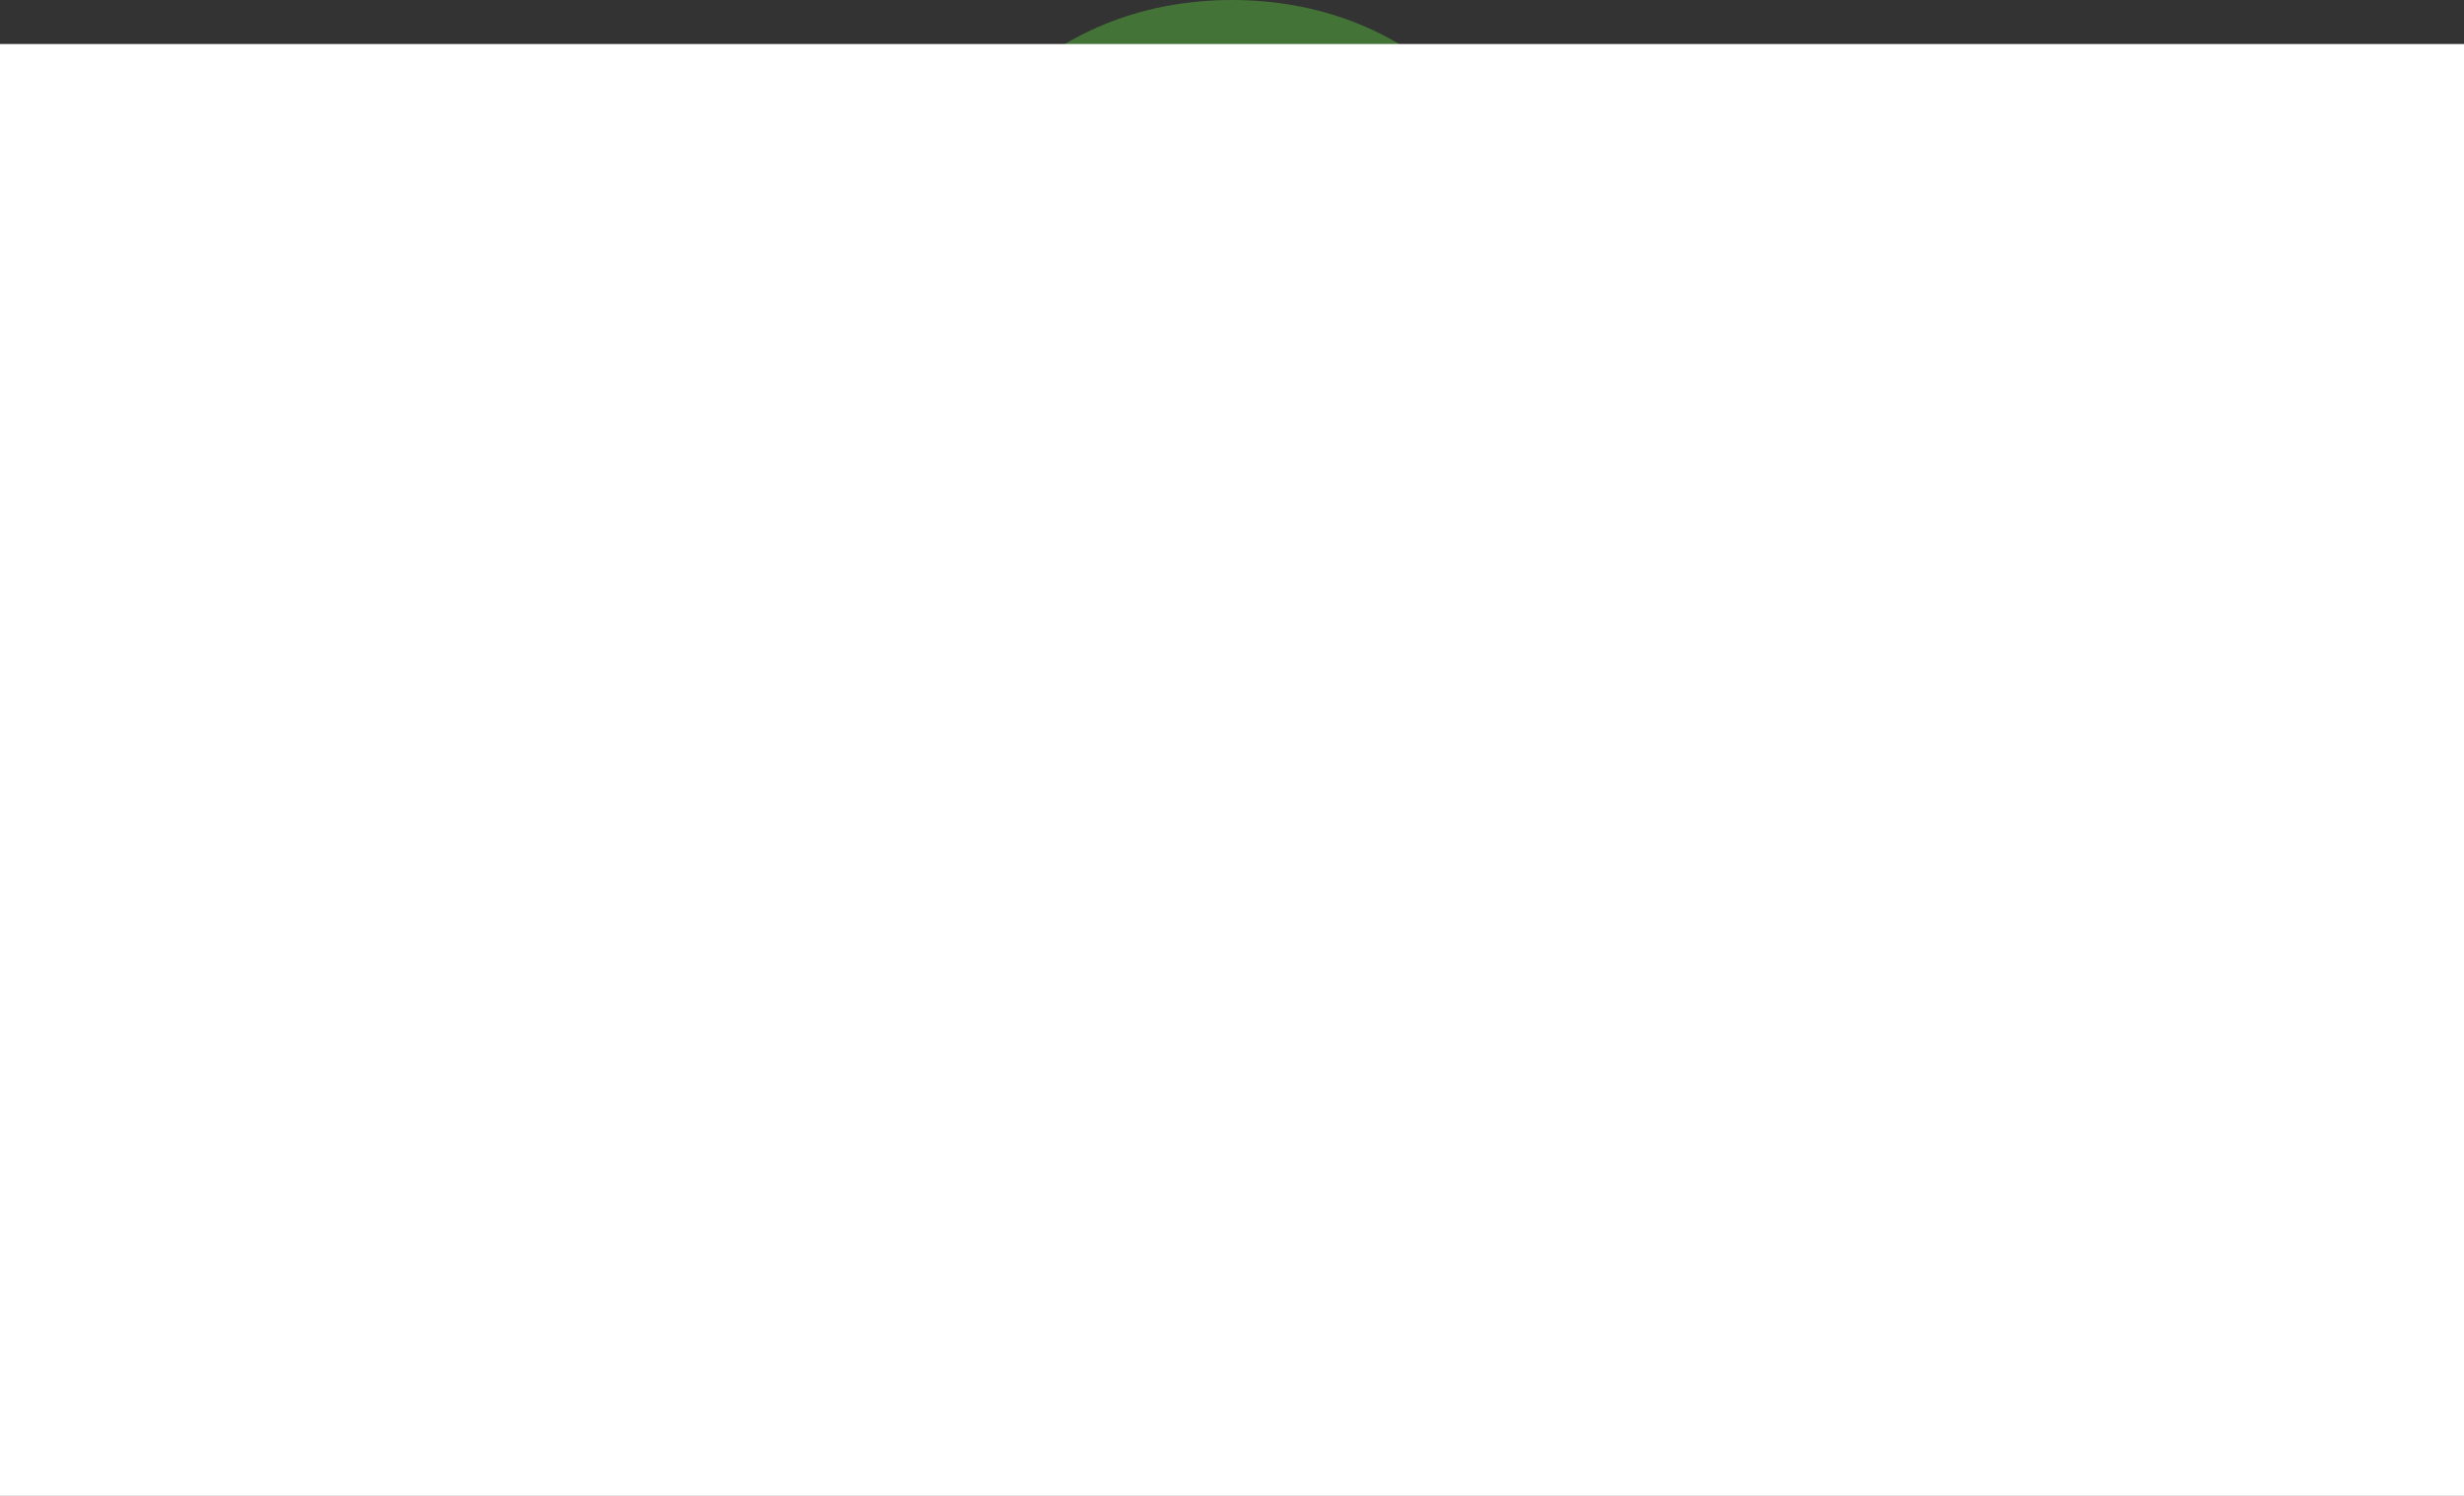 <?xml version="1.0" encoding="UTF-8"?>
<svg width="56px" height="34px" viewBox="0 0 56 34" version="1.1" xmlns="http://www.w3.org/2000/svg" xmlns:xlink="http://www.w3.org/1999/xlink">
    <rect x="0" y="0" width="56" height="34" fill="#333333" stroke="none"/>
    <!-- Generator: Sketch 49.1 (51147) - http://www.bohemiancoding.com/sketch -->
    <title>lock</title>
    <desc>Created with Sketch.</desc>
    <defs></defs>
    <g id="Page-1" stroke="none" stroke-width="1" fill="none" fill-rule="evenodd">
        <g id="Feature-Icons-V4" transform="translate(-59, -55)">
            <g id="DDG-Privacy-Grade-Icons-v4" transform="translate(54, 55)">
                <g id="lock" transform="translate(5, 0)">
                    <g id="Group" fill-rule="nonzero">
                        <path d="M28,3 C29.8,3 32,4 32,7 L32,15 L24,15 L24,7 C24,4 26.2,3 28,3 Z M28,0 C24.1,0 21,2.7 21,7 L21,18 L35,18 L35,7 C35,2.7 31.9,0 28,0 Z" id="Shape" fill="#447337"></path>
                        <path d="M41,29 C41,31.2 39.2,33 37,33 L19,33 C16.8,33 15,31.2 15,29 L15,13 C15,10.8 16.8,9 19,9 L37,9 C39.2,9 41,10.8 41,13 L41,29 Z" id="Shape" fill="#6FBF5C"></path>
                        <path d="M51,10 L51,16 L45,16 L45,19 L52.5,19 C53.3,19 54,18.3 54,17.5 L54,10 L51,10 Z" id="Shape" fill="#E5E5E5"></path>
                        <path d="M5,10 L2,10 L2,17.5 C2,18.3 2.7,19 3.5,19 L11,19 L11,16 L5,16 L5,10 Z" id="Shape" fill="#E5E5E5"></path>
                        <path d="M2,23.5 L2,30 L5,30 L5,25 L11,25 L11,22 L3.5,22 C2.7,22 2,22.7 2,23.5 Z" id="Shape" fill="#E5E5E5"></path>
                        <path d="M52.5,22 L45,22 L45,25 L51,25 L51,30 L54,30 L54,23.5 C54,22.7 53.3,22 52.5,22 Z" id="Shape" fill="#E5E5E5"></path>
                        <circle id="Oval" fill="#C0C0C0" cx="3" cy="10" r="3"></circle>
                        <circle id="Oval" fill="#C0C0C0" cx="53" cy="10" r="3"></circle>
                        <circle id="Oval" fill="#C0C0C0" cx="3" cy="30" r="3"></circle>
                        <circle id="Oval" fill="#C0C0C0" cx="53" cy="30" r="3"></circle>
                        <path d="M39,9 L37,9 L37,33 L39,33 C40.1,33 41,32.1 41,31 L41,11 C41,9.9 40.1,9 39,9 Z" id="Shape" fill="#447337"></path>
                        <path d="M17,9 L19,9 L19,33 L17,33 C15.9,33 15,32.1 15,31 L15,11 C15,9.9 15.9,9 17,9 Z" id="Shape" fill="#9BD96F"></path>
                    </g>
                    <circle id="Oval" fill="#447337" fill-rule="nonzero" cx="28" cy="20" r="5"></circle>
                    <circle id="Oval" fill="#5A9C4B" fill-rule="nonzero" cx="28" cy="20" r="2"></circle>
                    <rect id="Rectangle-path" fill="#447337" fill-rule="nonzero" x="26" y="24" width="4" height="4"></rect>
                    <rect id="b/w" fill="#FFFFFF" style="mix-blend-mode: color;" x="0" y="1" width="56" height="33"></rect>
                </g>
            </g>
        </g>
    </g>
</svg>